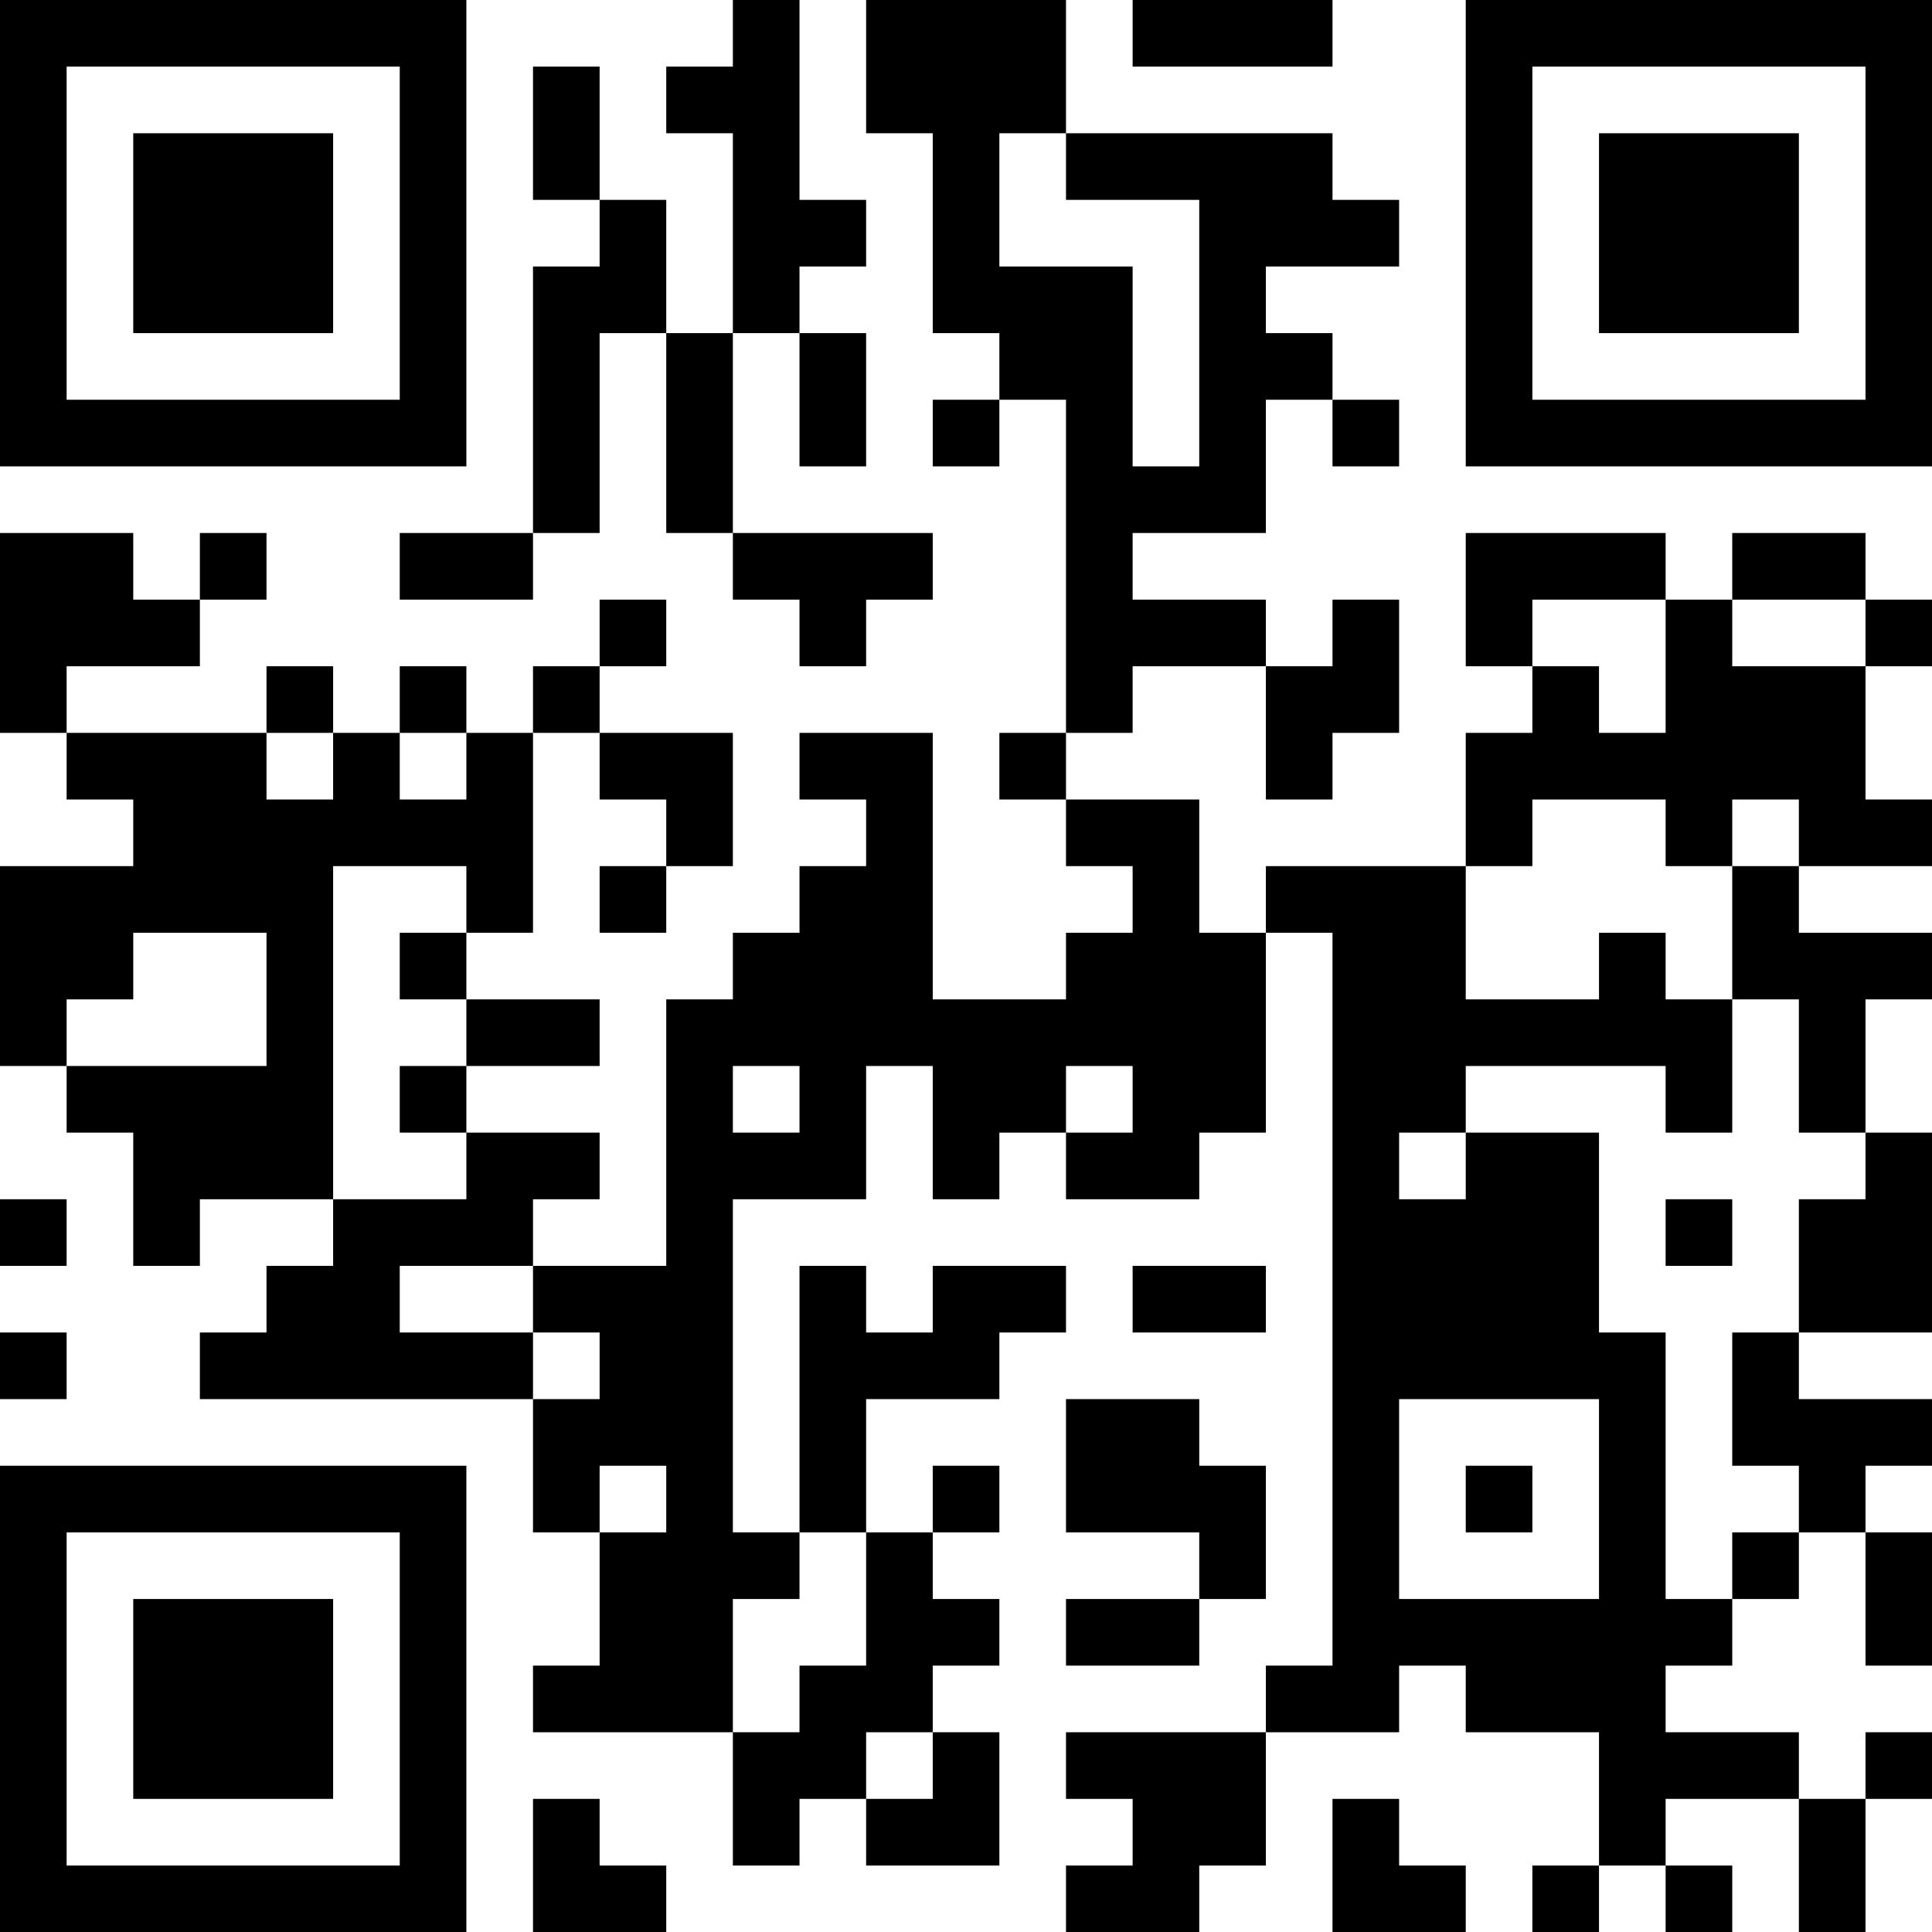 <?xml version="1.0" encoding="UTF-8"?>
<svg xmlns="http://www.w3.org/2000/svg" version="1.1" width="200" height="200" viewBox="0 0 200 200"><rect x="0" y="0" width="200" height="200" fill="#ffffff"/><g transform="scale(6.897)"><g transform="translate(0,0)"><path fill-rule="evenodd" d="M11 0L11 1L10 1L10 2L11 2L11 5L10 5L10 3L9 3L9 1L8 1L8 3L9 3L9 4L8 4L8 8L6 8L6 9L8 9L8 8L9 8L9 5L10 5L10 8L11 8L11 9L12 9L12 10L13 10L13 9L14 9L14 8L11 8L11 5L12 5L12 7L13 7L13 5L12 5L12 4L13 4L13 3L12 3L12 0ZM13 0L13 2L14 2L14 5L15 5L15 6L14 6L14 7L15 7L15 6L16 6L16 11L15 11L15 12L16 12L16 13L17 13L17 14L16 14L16 15L14 15L14 11L12 11L12 12L13 12L13 13L12 13L12 14L11 14L11 15L10 15L10 19L8 19L8 18L9 18L9 17L7 17L7 16L9 16L9 15L7 15L7 14L8 14L8 11L9 11L9 12L10 12L10 13L9 13L9 14L10 14L10 13L11 13L11 11L9 11L9 10L10 10L10 9L9 9L9 10L8 10L8 11L7 11L7 10L6 10L6 11L5 11L5 10L4 10L4 11L1 11L1 10L3 10L3 9L4 9L4 8L3 8L3 9L2 9L2 8L0 8L0 11L1 11L1 12L2 12L2 13L0 13L0 16L1 16L1 17L2 17L2 19L3 19L3 18L5 18L5 19L4 19L4 20L3 20L3 21L8 21L8 23L9 23L9 25L8 25L8 26L11 26L11 28L12 28L12 27L13 27L13 28L15 28L15 26L14 26L14 25L15 25L15 24L14 24L14 23L15 23L15 22L14 22L14 23L13 23L13 21L15 21L15 20L16 20L16 19L14 19L14 20L13 20L13 19L12 19L12 23L11 23L11 18L13 18L13 16L14 16L14 18L15 18L15 17L16 17L16 18L18 18L18 17L19 17L19 14L20 14L20 25L19 25L19 26L16 26L16 27L17 27L17 28L16 28L16 29L18 29L18 28L19 28L19 26L21 26L21 25L22 25L22 26L24 26L24 28L23 28L23 29L24 29L24 28L25 28L25 29L26 29L26 28L25 28L25 27L27 27L27 29L28 29L28 27L29 27L29 26L28 26L28 27L27 27L27 26L25 26L25 25L26 25L26 24L27 24L27 23L28 23L28 25L29 25L29 23L28 23L28 22L29 22L29 21L27 21L27 20L29 20L29 17L28 17L28 15L29 15L29 14L27 14L27 13L29 13L29 12L28 12L28 10L29 10L29 9L28 9L28 8L26 8L26 9L25 9L25 8L22 8L22 10L23 10L23 11L22 11L22 13L19 13L19 14L18 14L18 12L16 12L16 11L17 11L17 10L19 10L19 12L20 12L20 11L21 11L21 9L20 9L20 10L19 10L19 9L17 9L17 8L19 8L19 6L20 6L20 7L21 7L21 6L20 6L20 5L19 5L19 4L21 4L21 3L20 3L20 2L16 2L16 0ZM17 0L17 1L20 1L20 0ZM15 2L15 4L17 4L17 7L18 7L18 3L16 3L16 2ZM23 9L23 10L24 10L24 11L25 11L25 9ZM26 9L26 10L28 10L28 9ZM4 11L4 12L5 12L5 11ZM6 11L6 12L7 12L7 11ZM23 12L23 13L22 13L22 15L24 15L24 14L25 14L25 15L26 15L26 17L25 17L25 16L22 16L22 17L21 17L21 18L22 18L22 17L24 17L24 20L25 20L25 24L26 24L26 23L27 23L27 22L26 22L26 20L27 20L27 18L28 18L28 17L27 17L27 15L26 15L26 13L27 13L27 12L26 12L26 13L25 13L25 12ZM5 13L5 18L7 18L7 17L6 17L6 16L7 16L7 15L6 15L6 14L7 14L7 13ZM2 14L2 15L1 15L1 16L4 16L4 14ZM11 16L11 17L12 17L12 16ZM16 16L16 17L17 17L17 16ZM0 18L0 19L1 19L1 18ZM25 18L25 19L26 19L26 18ZM6 19L6 20L8 20L8 21L9 21L9 20L8 20L8 19ZM17 19L17 20L19 20L19 19ZM0 20L0 21L1 21L1 20ZM16 21L16 23L18 23L18 24L16 24L16 25L18 25L18 24L19 24L19 22L18 22L18 21ZM21 21L21 24L24 24L24 21ZM9 22L9 23L10 23L10 22ZM22 22L22 23L23 23L23 22ZM12 23L12 24L11 24L11 26L12 26L12 25L13 25L13 23ZM13 26L13 27L14 27L14 26ZM8 27L8 29L10 29L10 28L9 28L9 27ZM20 27L20 29L22 29L22 28L21 28L21 27ZM0 0L0 7L7 7L7 0ZM1 1L1 6L6 6L6 1ZM2 2L2 5L5 5L5 2ZM22 0L22 7L29 7L29 0ZM23 1L23 6L28 6L28 1ZM24 2L24 5L27 5L27 2ZM0 22L0 29L7 29L7 22ZM1 23L1 28L6 28L6 23ZM2 24L2 27L5 27L5 24Z" fill="#000000"/></g></g></svg>
